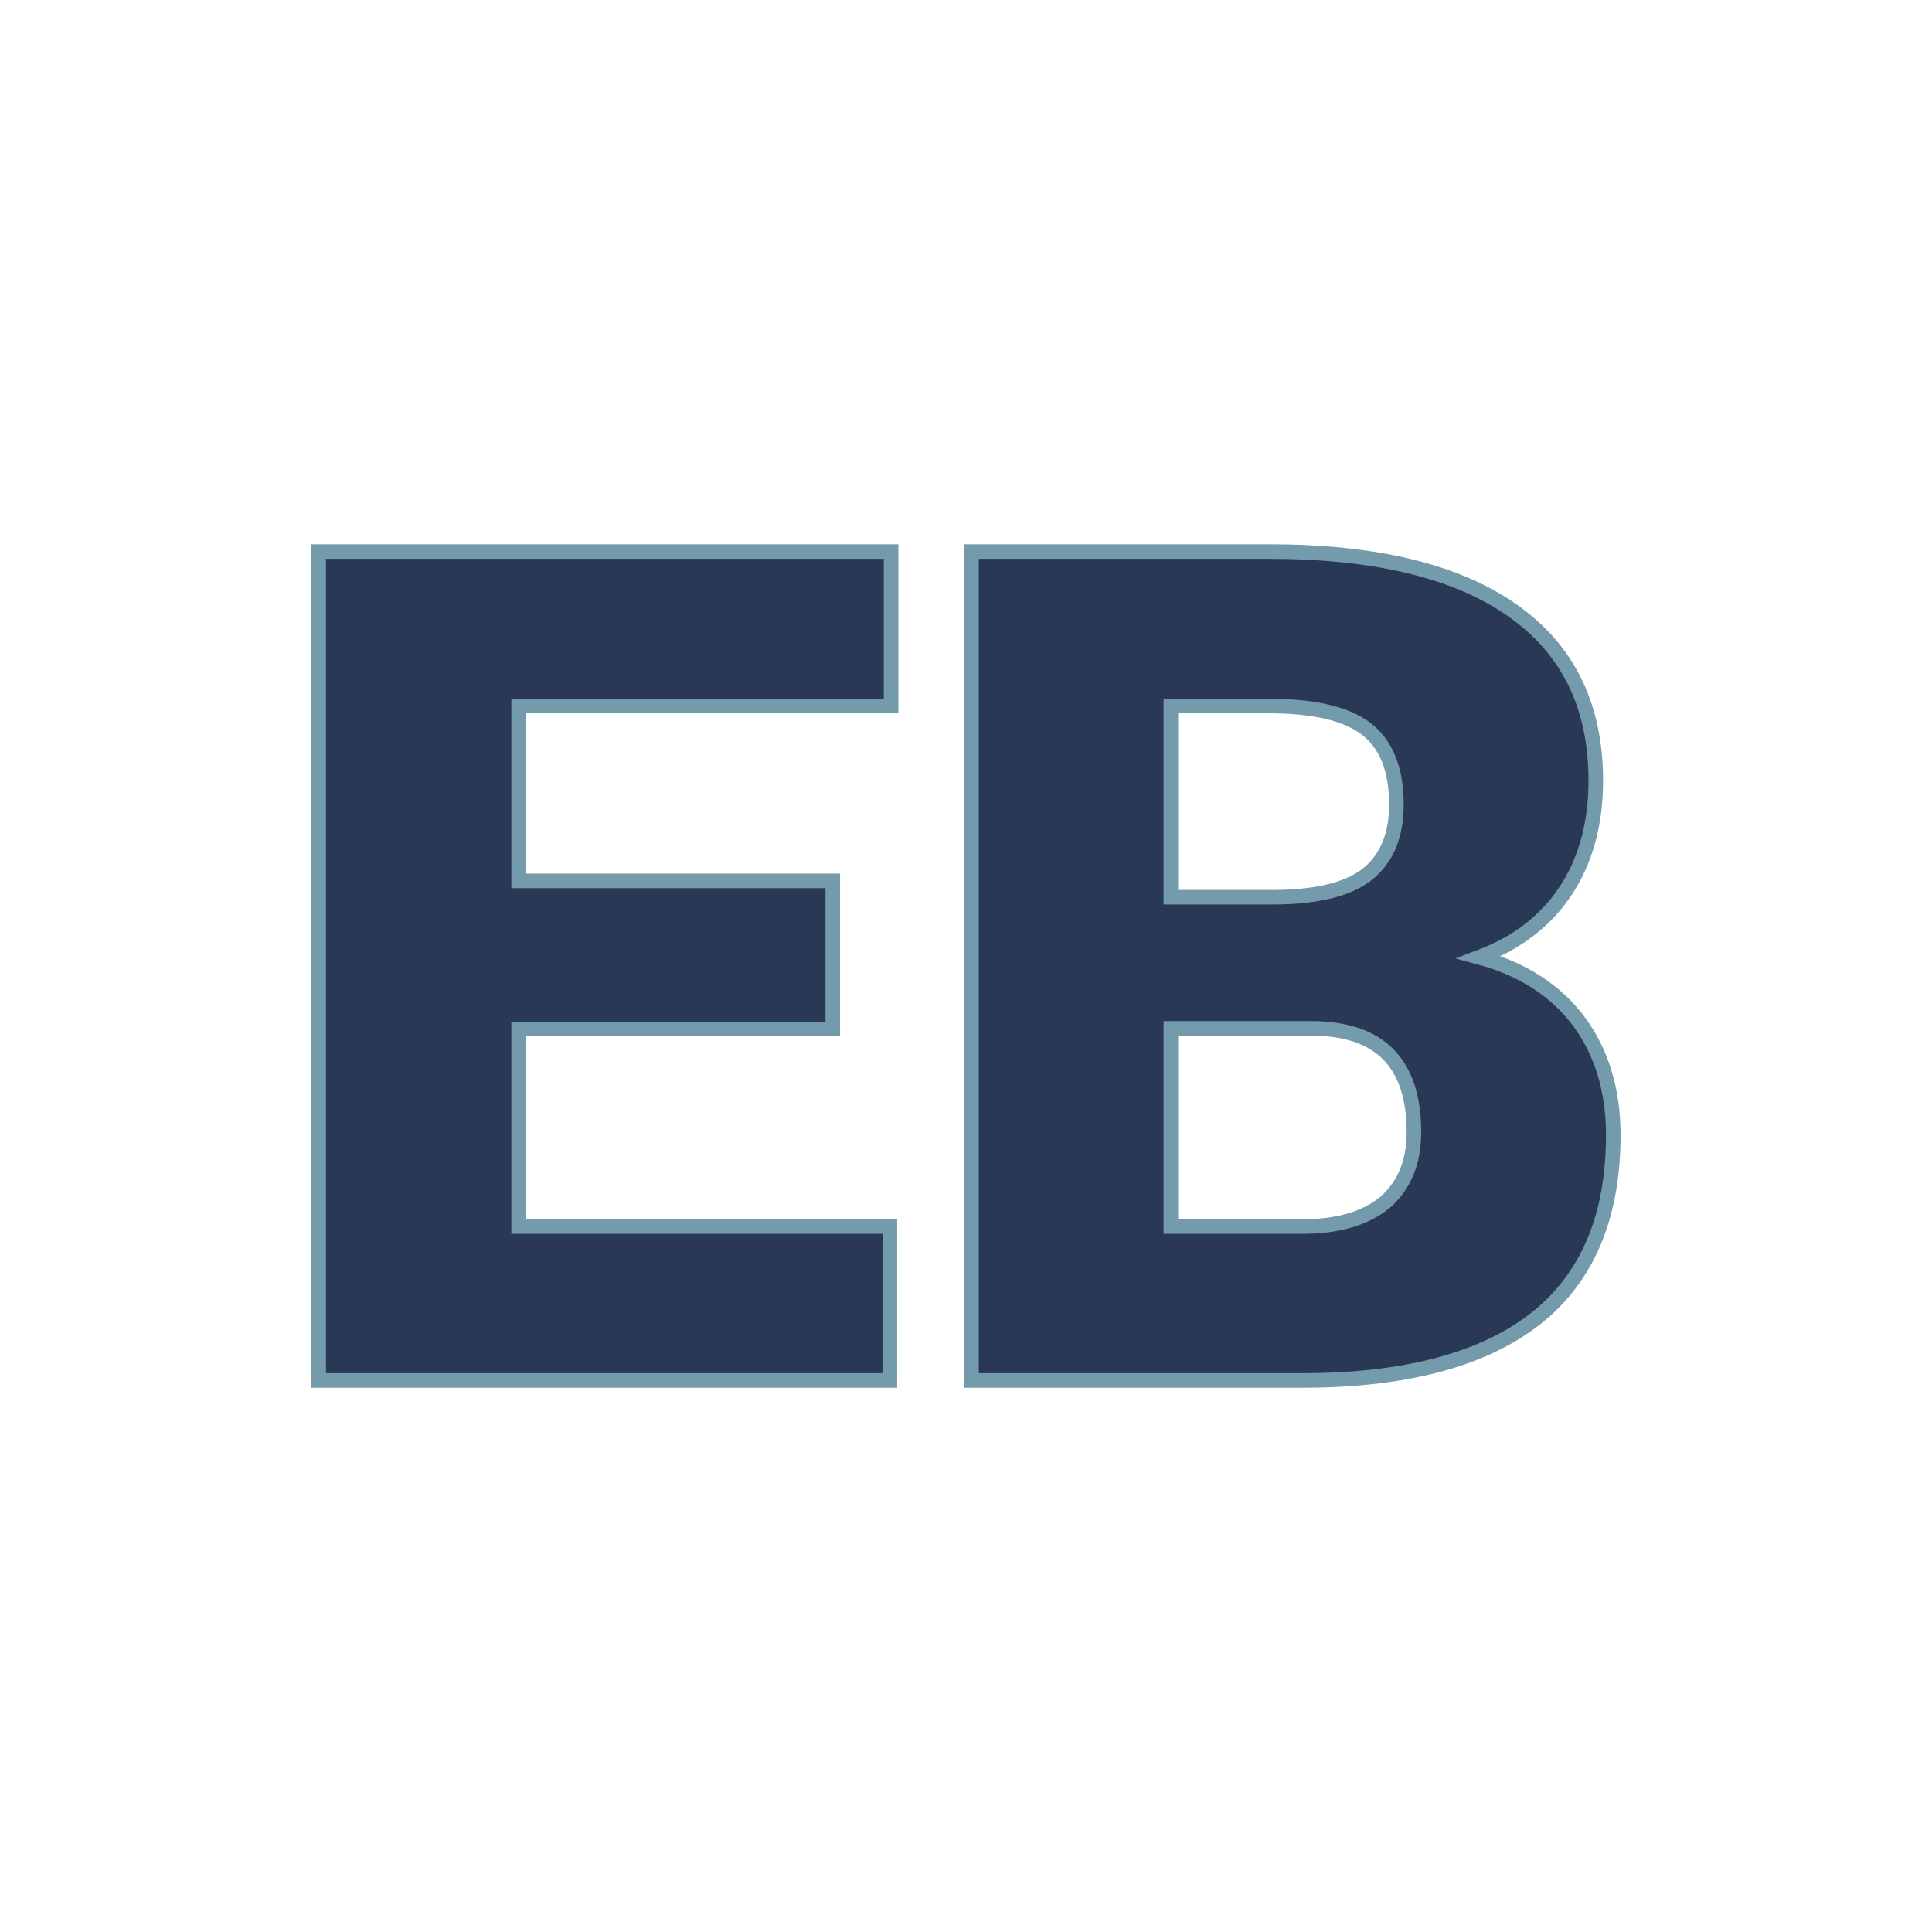 <svg xmlns="http://www.w3.org/2000/svg" version="1.1" xmlns:xlink="http://www.w3.org/1999/xlink" width="200" height="200"><svg xmlns="http://www.w3.org/2000/svg" version="1.1" xmlns:xlink="http://www.w3.org/1999/xlink" viewBox="0 0 200 200"><rect width="200" height="200" fill="url('#gradient')"></rect><defs><linearGradient id="SvgjsLinearGradient1001" gradientTransform="rotate(45 0.5 0.5)"><stop offset="0%" stop-color="#dbd4c9"></stop><stop offset="100%" stop-color="#b95232"></stop></linearGradient></defs><g><g fill="#283855" transform="matrix(6.034,0,0,6.034,26.532,142.902)" stroke="#739bab" stroke-width="0.25"><path d="M9.89-8.57L9.89-6.03L4.50-6.03L4.50-2.64L10.87-2.64L10.87 0L1.07 0L1.07-14.22L10.89-14.22L10.89-11.57L4.50-11.57L4.50-8.57L9.89-8.57ZM18.04 0L12.27 0L12.27-14.22L17.37-14.22Q20.12-14.22 21.55-13.21Q22.98-12.21 22.98-10.29L22.98-10.29Q22.98-9.19 22.47-8.41Q21.96-7.63 20.98-7.26L20.98-7.26Q22.09-6.96 22.69-6.16Q23.28-5.36 23.28-4.21L23.28-4.21Q23.28-2.12 21.96-1.07Q20.63-0.02 18.04 0L18.04 0ZM18.10-6.04L15.69-6.04L15.69-2.64L17.94-2.64Q18.87-2.64 19.37-3.06Q19.86-3.49 19.86-4.26L19.86-4.26Q19.86-6.04 18.10-6.04L18.10-6.04ZM15.69-11.57L15.69-8.29L17.48-8.29Q18.60-8.30 19.08-8.70Q19.56-9.10 19.56-9.88L19.56-9.88Q19.56-10.78 19.04-11.18Q18.53-11.57 17.37-11.57L17.37-11.57L15.69-11.57Z"></path></g></g></svg><style>@media (prefers-color-scheme: light) { :root { filter: contrast(1) brightness(1); } }
@media (prefers-color-scheme: dark) { :root { filter: none; } }
</style></svg>